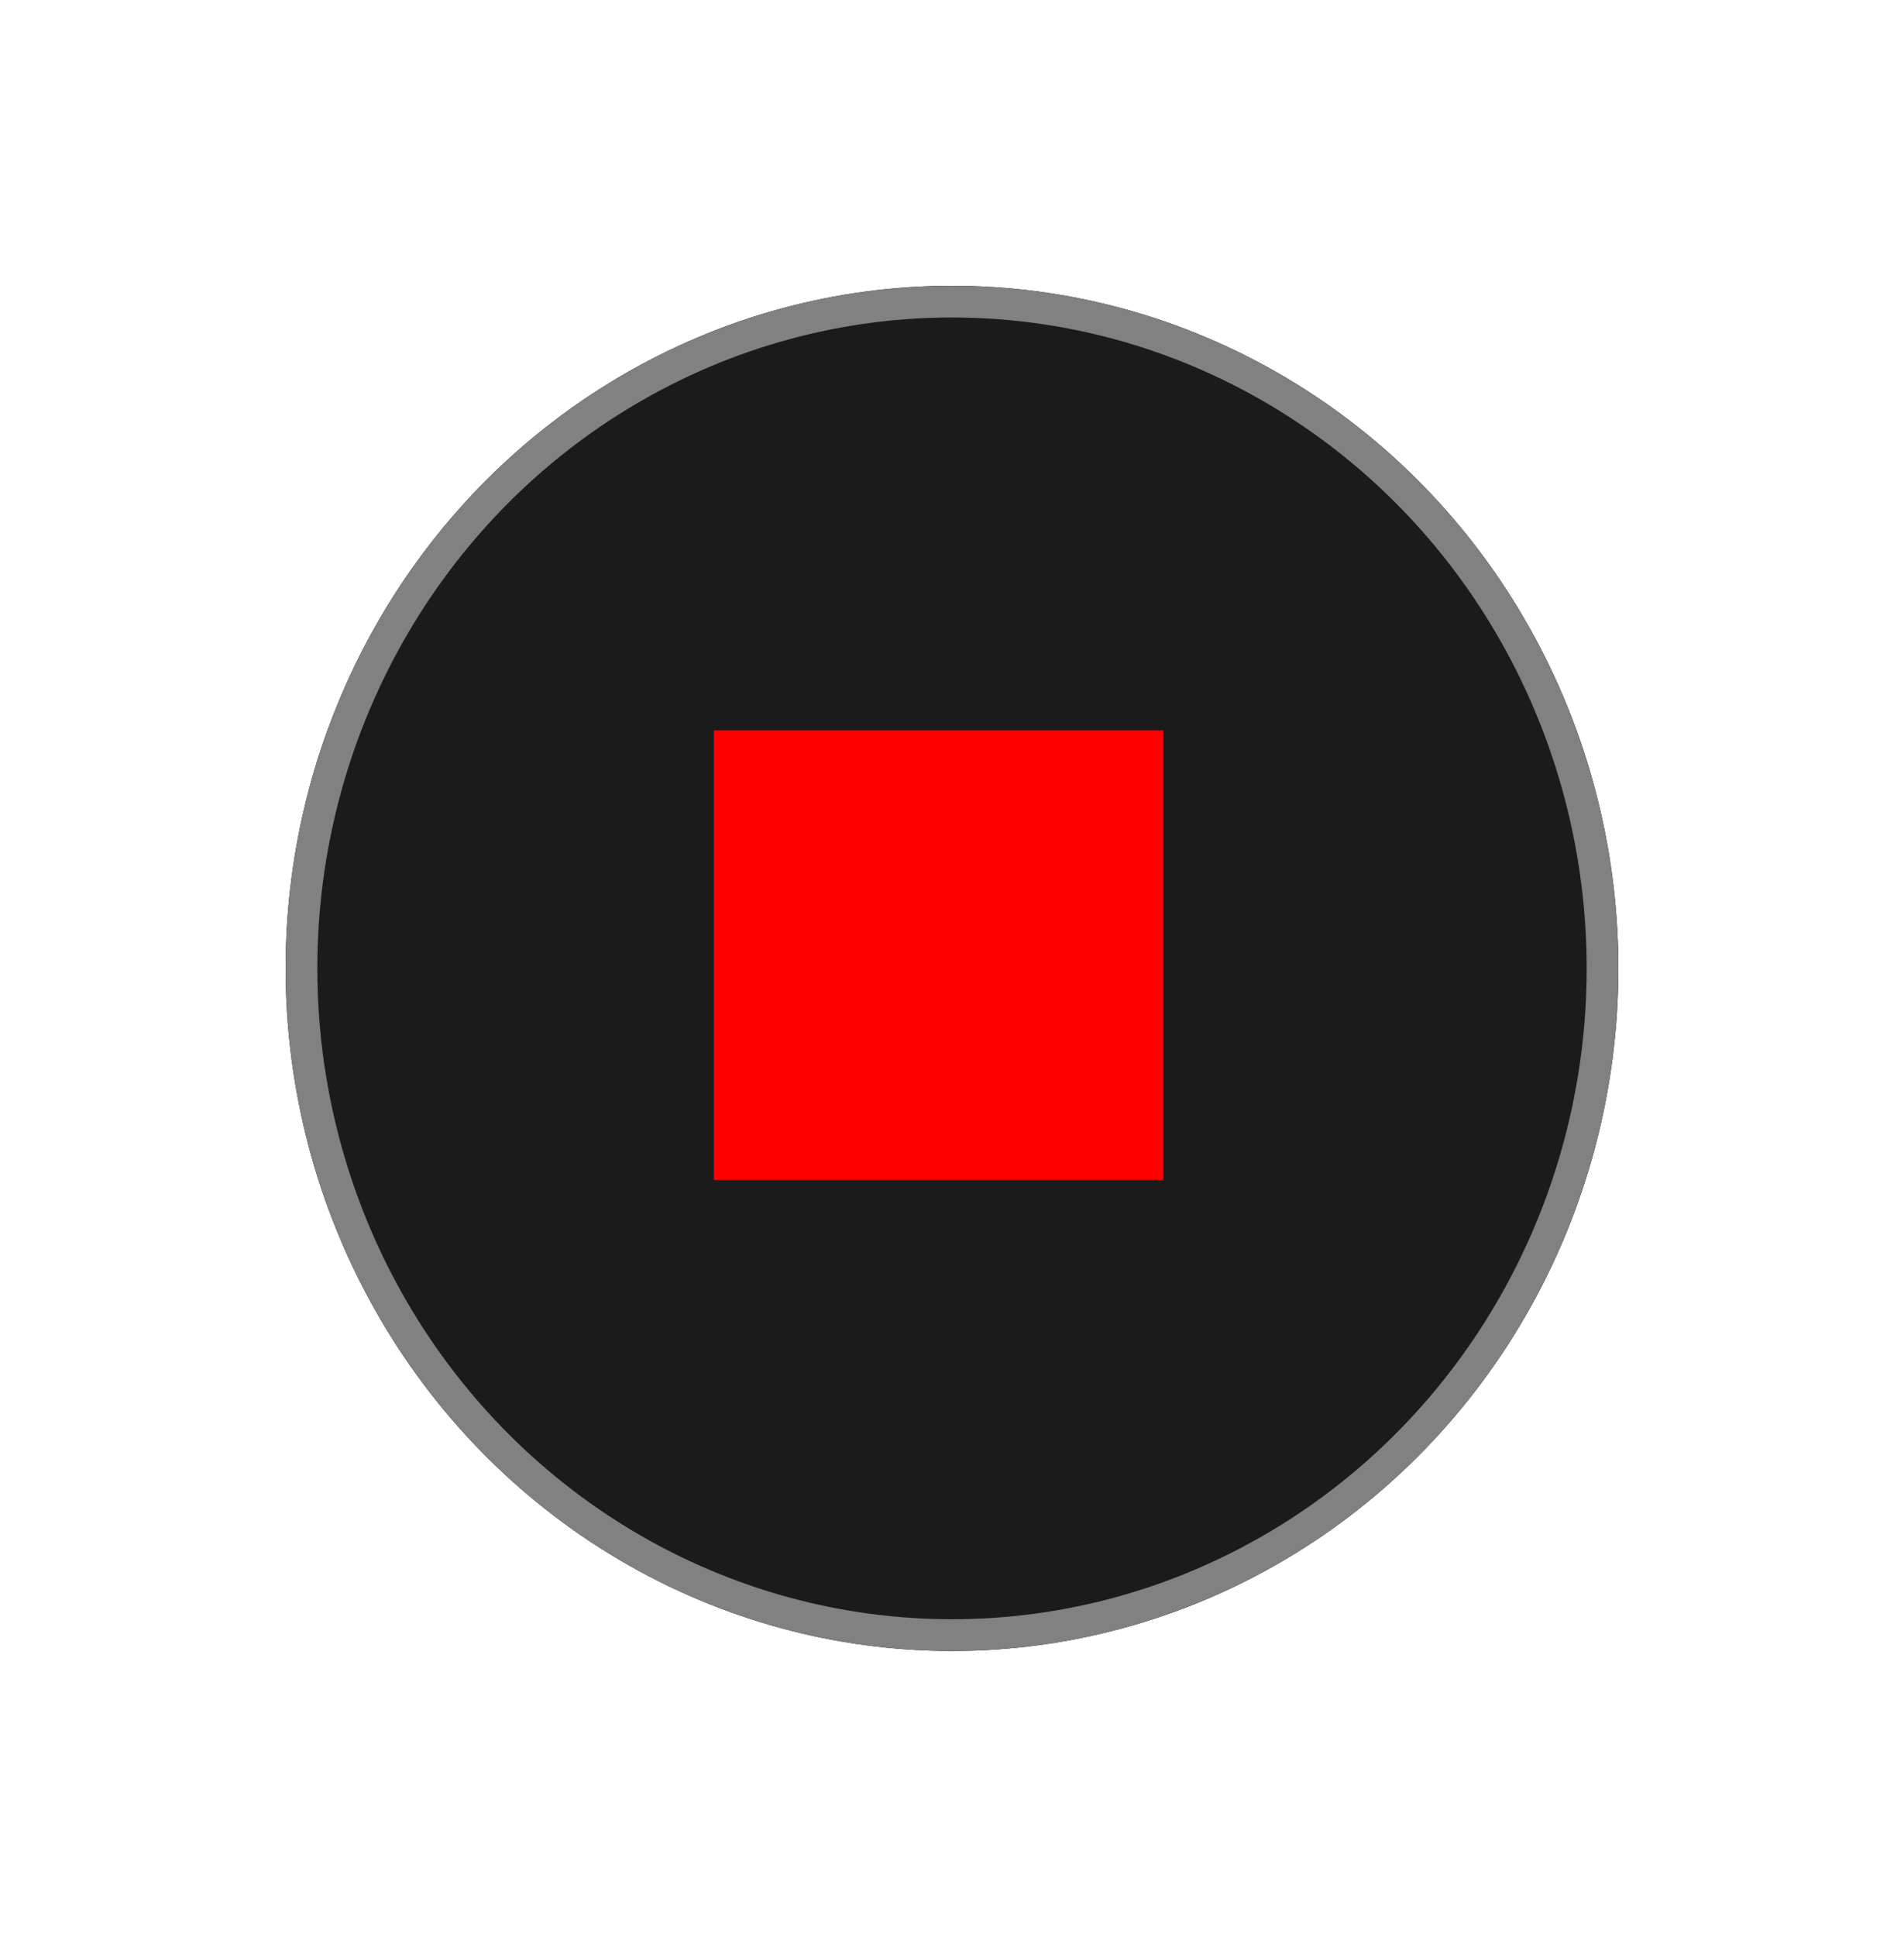<svg xmlns="http://www.w3.org/2000/svg" xmlns:xlink="http://www.w3.org/1999/xlink" width="60" height="61" viewBox="0 0 60 61">
  <defs>
    <filter id="Ellipse_1070" x="0" y="0" width="60" height="61" filterUnits="userSpaceOnUse">
      <feOffset dy="3" input="SourceAlpha"/>
      <feGaussianBlur stdDeviation="3" result="blur"/>
      <feFlood flood-opacity="0.161"/>
      <feComposite operator="in" in2="blur"/>
      <feComposite in="SourceGraphic"/>
    </filter>
    <filter id="Icon_metro-stop" x="13.494" y="14.003" width="32.162" height="32.162" filterUnits="userSpaceOnUse">
      <feOffset dy="3" input="SourceAlpha"/>
      <feGaussianBlur stdDeviation="3" result="blur-2"/>
      <feFlood flood-opacity="0.31"/>
      <feComposite operator="in" in2="blur-2"/>
      <feComposite in="SourceGraphic"/>
    </filter>
  </defs>
  <g id="Group_6897" data-name="Group 6897" transform="translate(-579 -309)">
    <g transform="matrix(1, 0, 0, 1, 579, 309)" filter="url(#Ellipse_1070)">
      <g id="Ellipse_1070-2" data-name="Ellipse 1070" transform="translate(9 6)" fill="#1b1b1b" stroke="#818181" stroke-width="1">
        <ellipse cx="21" cy="21.5" rx="21" ry="21.5" stroke="none"/>
        <ellipse cx="21" cy="21.5" rx="20.5" ry="21" fill="none"/>
      </g>
    </g>
    <g transform="matrix(1, 0, 0, 1, 579, 309)" filter="url(#Icon_metro-stop)">
      <path id="Icon_metro-stop-2" data-name="Icon metro-stop" d="M6.427,5.784H20.589V19.946H6.427Z" transform="translate(16.07 14.22)" fill="red"/>
    </g>
  </g>
</svg>
